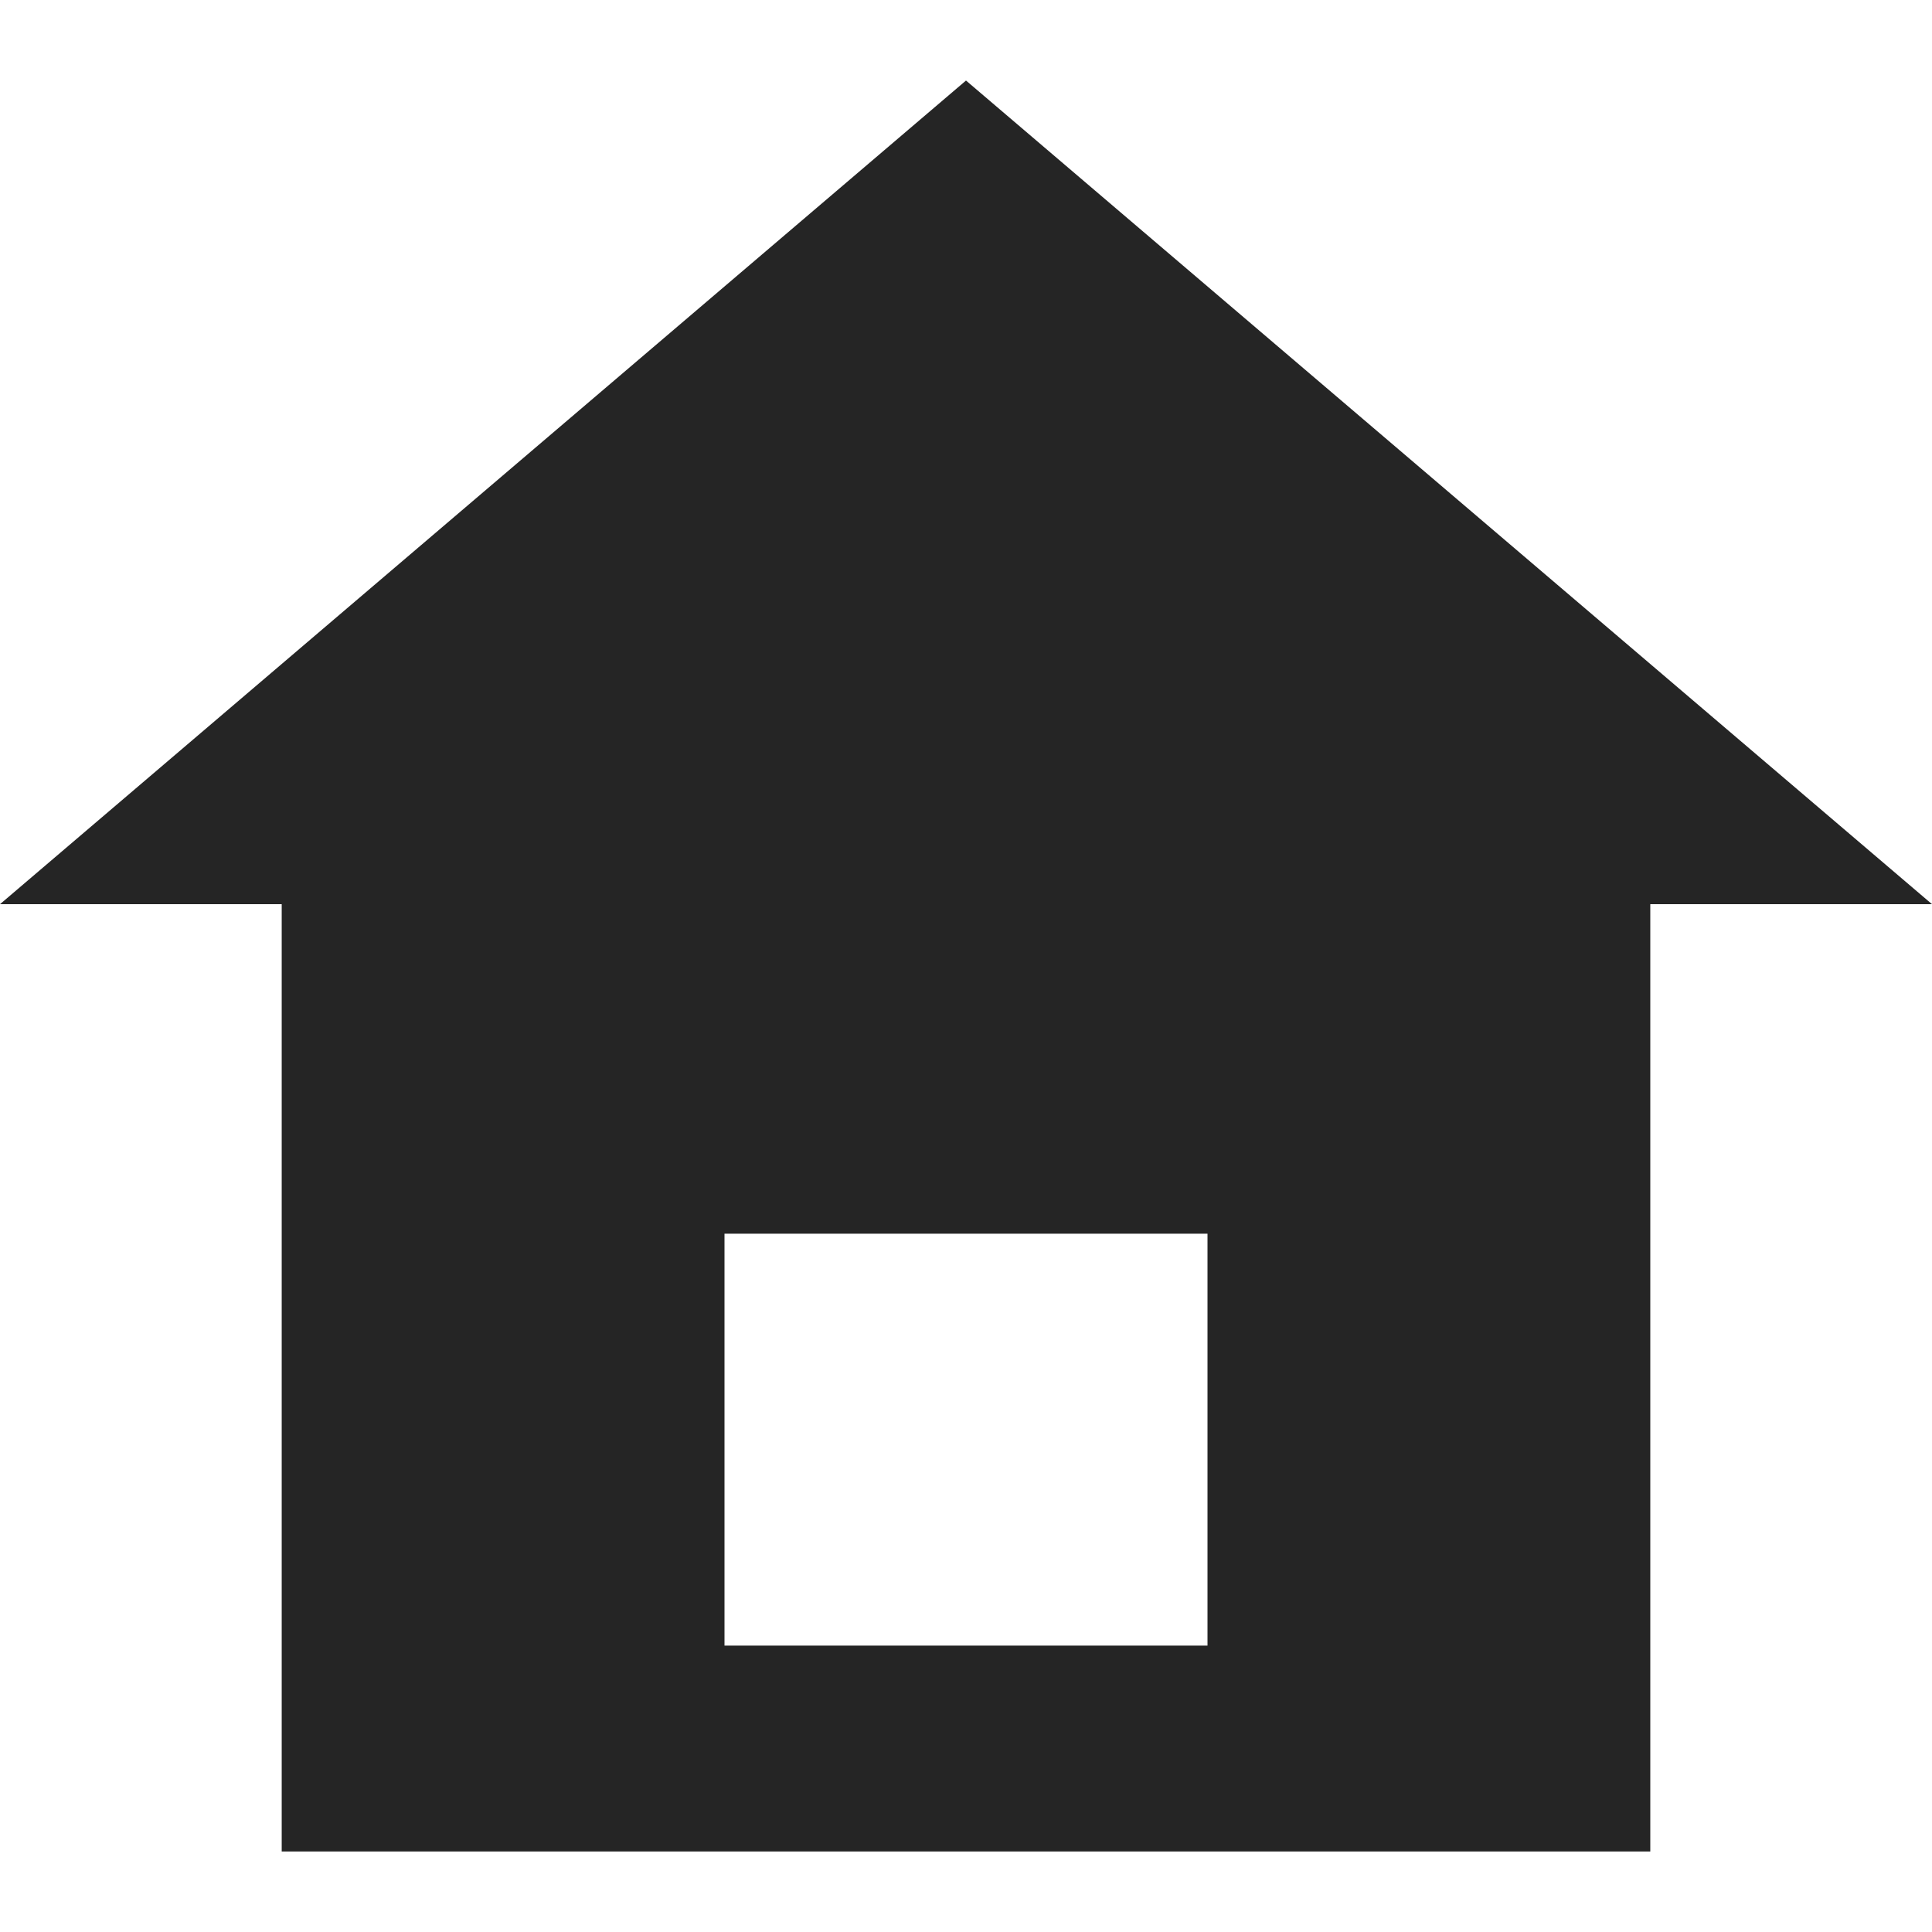<svg width="16" height="16" viewBox="0 0 16 16" fill="none" xmlns="http://www.w3.org/2000/svg">
<path fill-rule="evenodd" clip-rule="evenodd" d="M0 7.488L8 0.667L16 7.488H13.667V15.333H2.333V7.488H0ZM10 13.628V10.217H6V13.628H10Z" fill="#252525"/>
</svg>
